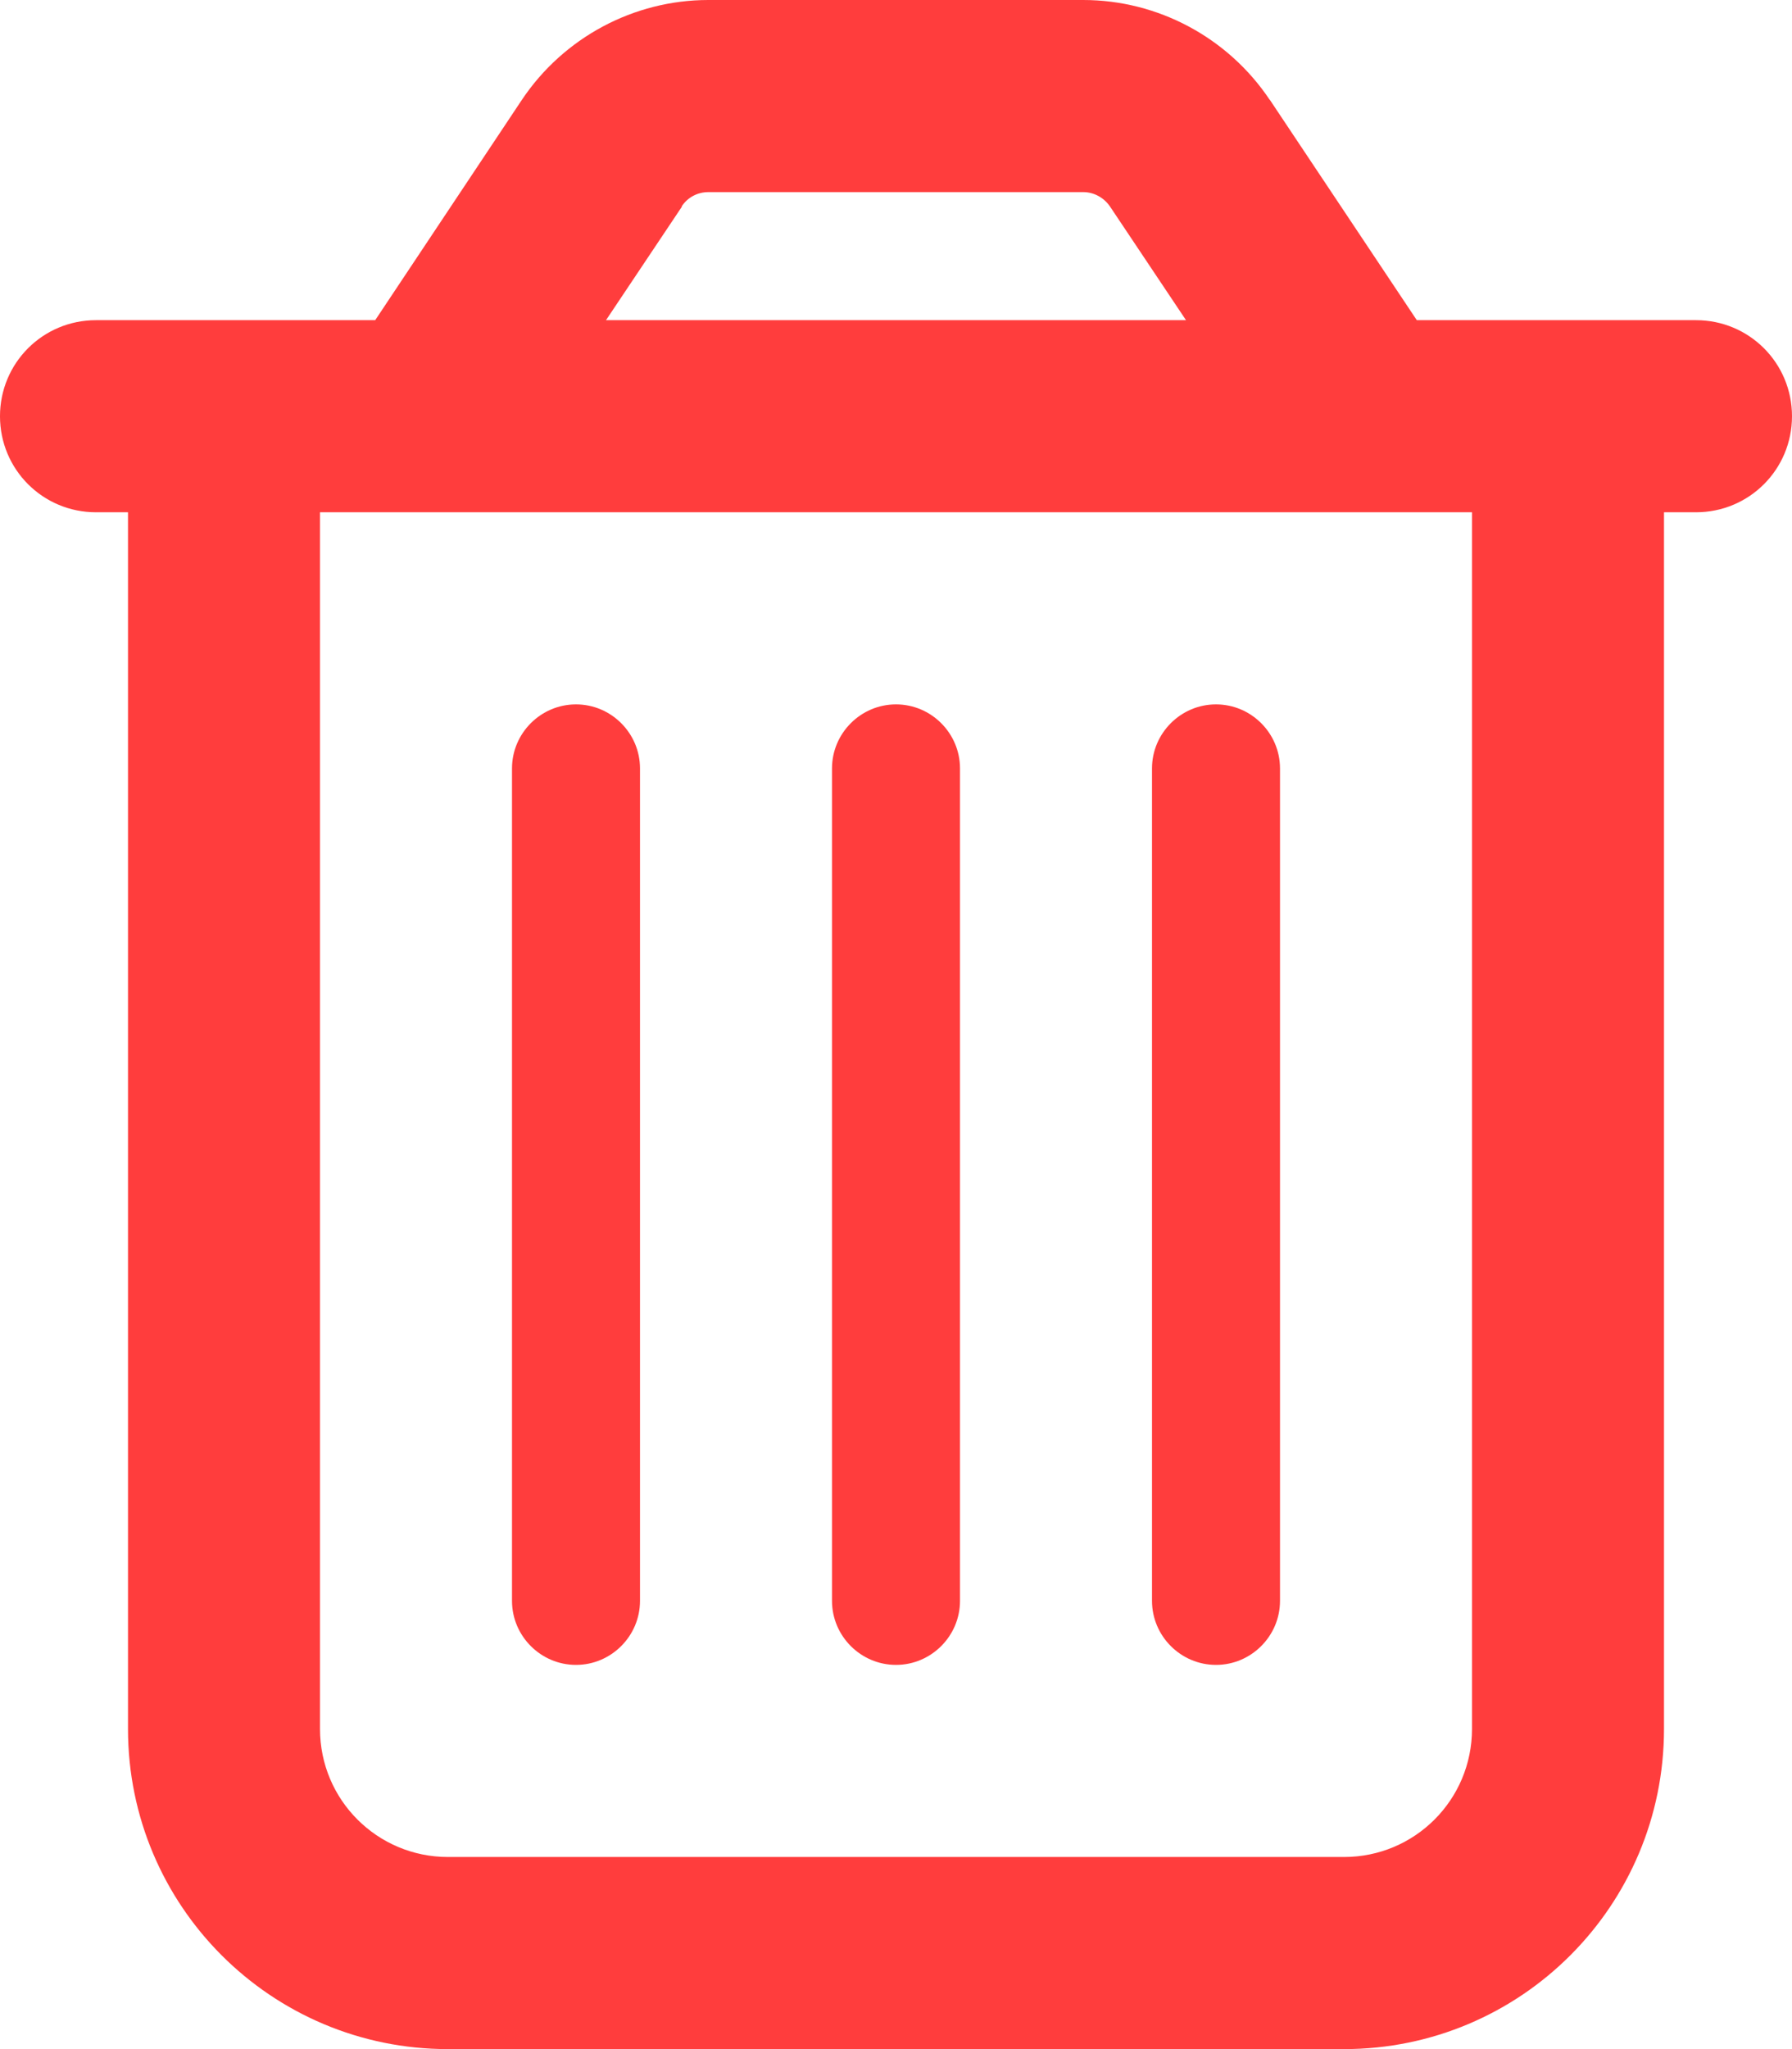 <svg xmlns="http://www.w3.org/2000/svg" viewBox="0 0 448 512"><!--!Font Awesome Free 6.6.0 by @fontawesome - https://fontawesome.com License - https://fontawesome.com/license/free Copyright 2024 Fonticons, Inc.--><path fill="#ff3d3d" d="M170.5 51.6L151.5 80l145 0-19-28.4c-1.5-2.2-4-3.6-6.7-3.6l-93.7 0c-2.7 0-5.2 1.3-6.7 3.6zm147-26.6L354.2 80 368 80l48 0 8 0c13.3 0 24 10.7 24 24s-10.7 24-24 24l-8 0 0 304c0 44.2-35.8 80-80 80l-224 0c-44.2 0-80-35.8-80-80l0-304-8 0c-13.3 0-24-10.7-24-24S10.7 80 24 80l8 0 48 0 13.8 0 36.7-55.1C140.9 9.4 158.4 0 177.1 0l93.7 0c18.7 0 36.2 9.4 46.6 24.9zM80 128l0 304c0 17.7 14.3 32 32 32l224 0c17.7 0 32-14.3 32-32l0-304L80 128zm80 64l0 208c0 8.8-7.2 16-16 16s-16-7.2-16-16l0-208c0-8.8 7.2-16 16-16s16 7.2 16 16zm80 0l0 208c0 8.8-7.2 16-16 16s-16-7.2-16-16l0-208c0-8.8 7.2-16 16-16s16 7.2 16 16zm80 0l0 208c0 8.8-7.2 16-16 16s-16-7.2-16-16l0-208c0-8.8 7.2-16 16-16s16 7.2 16 16z"/></svg>